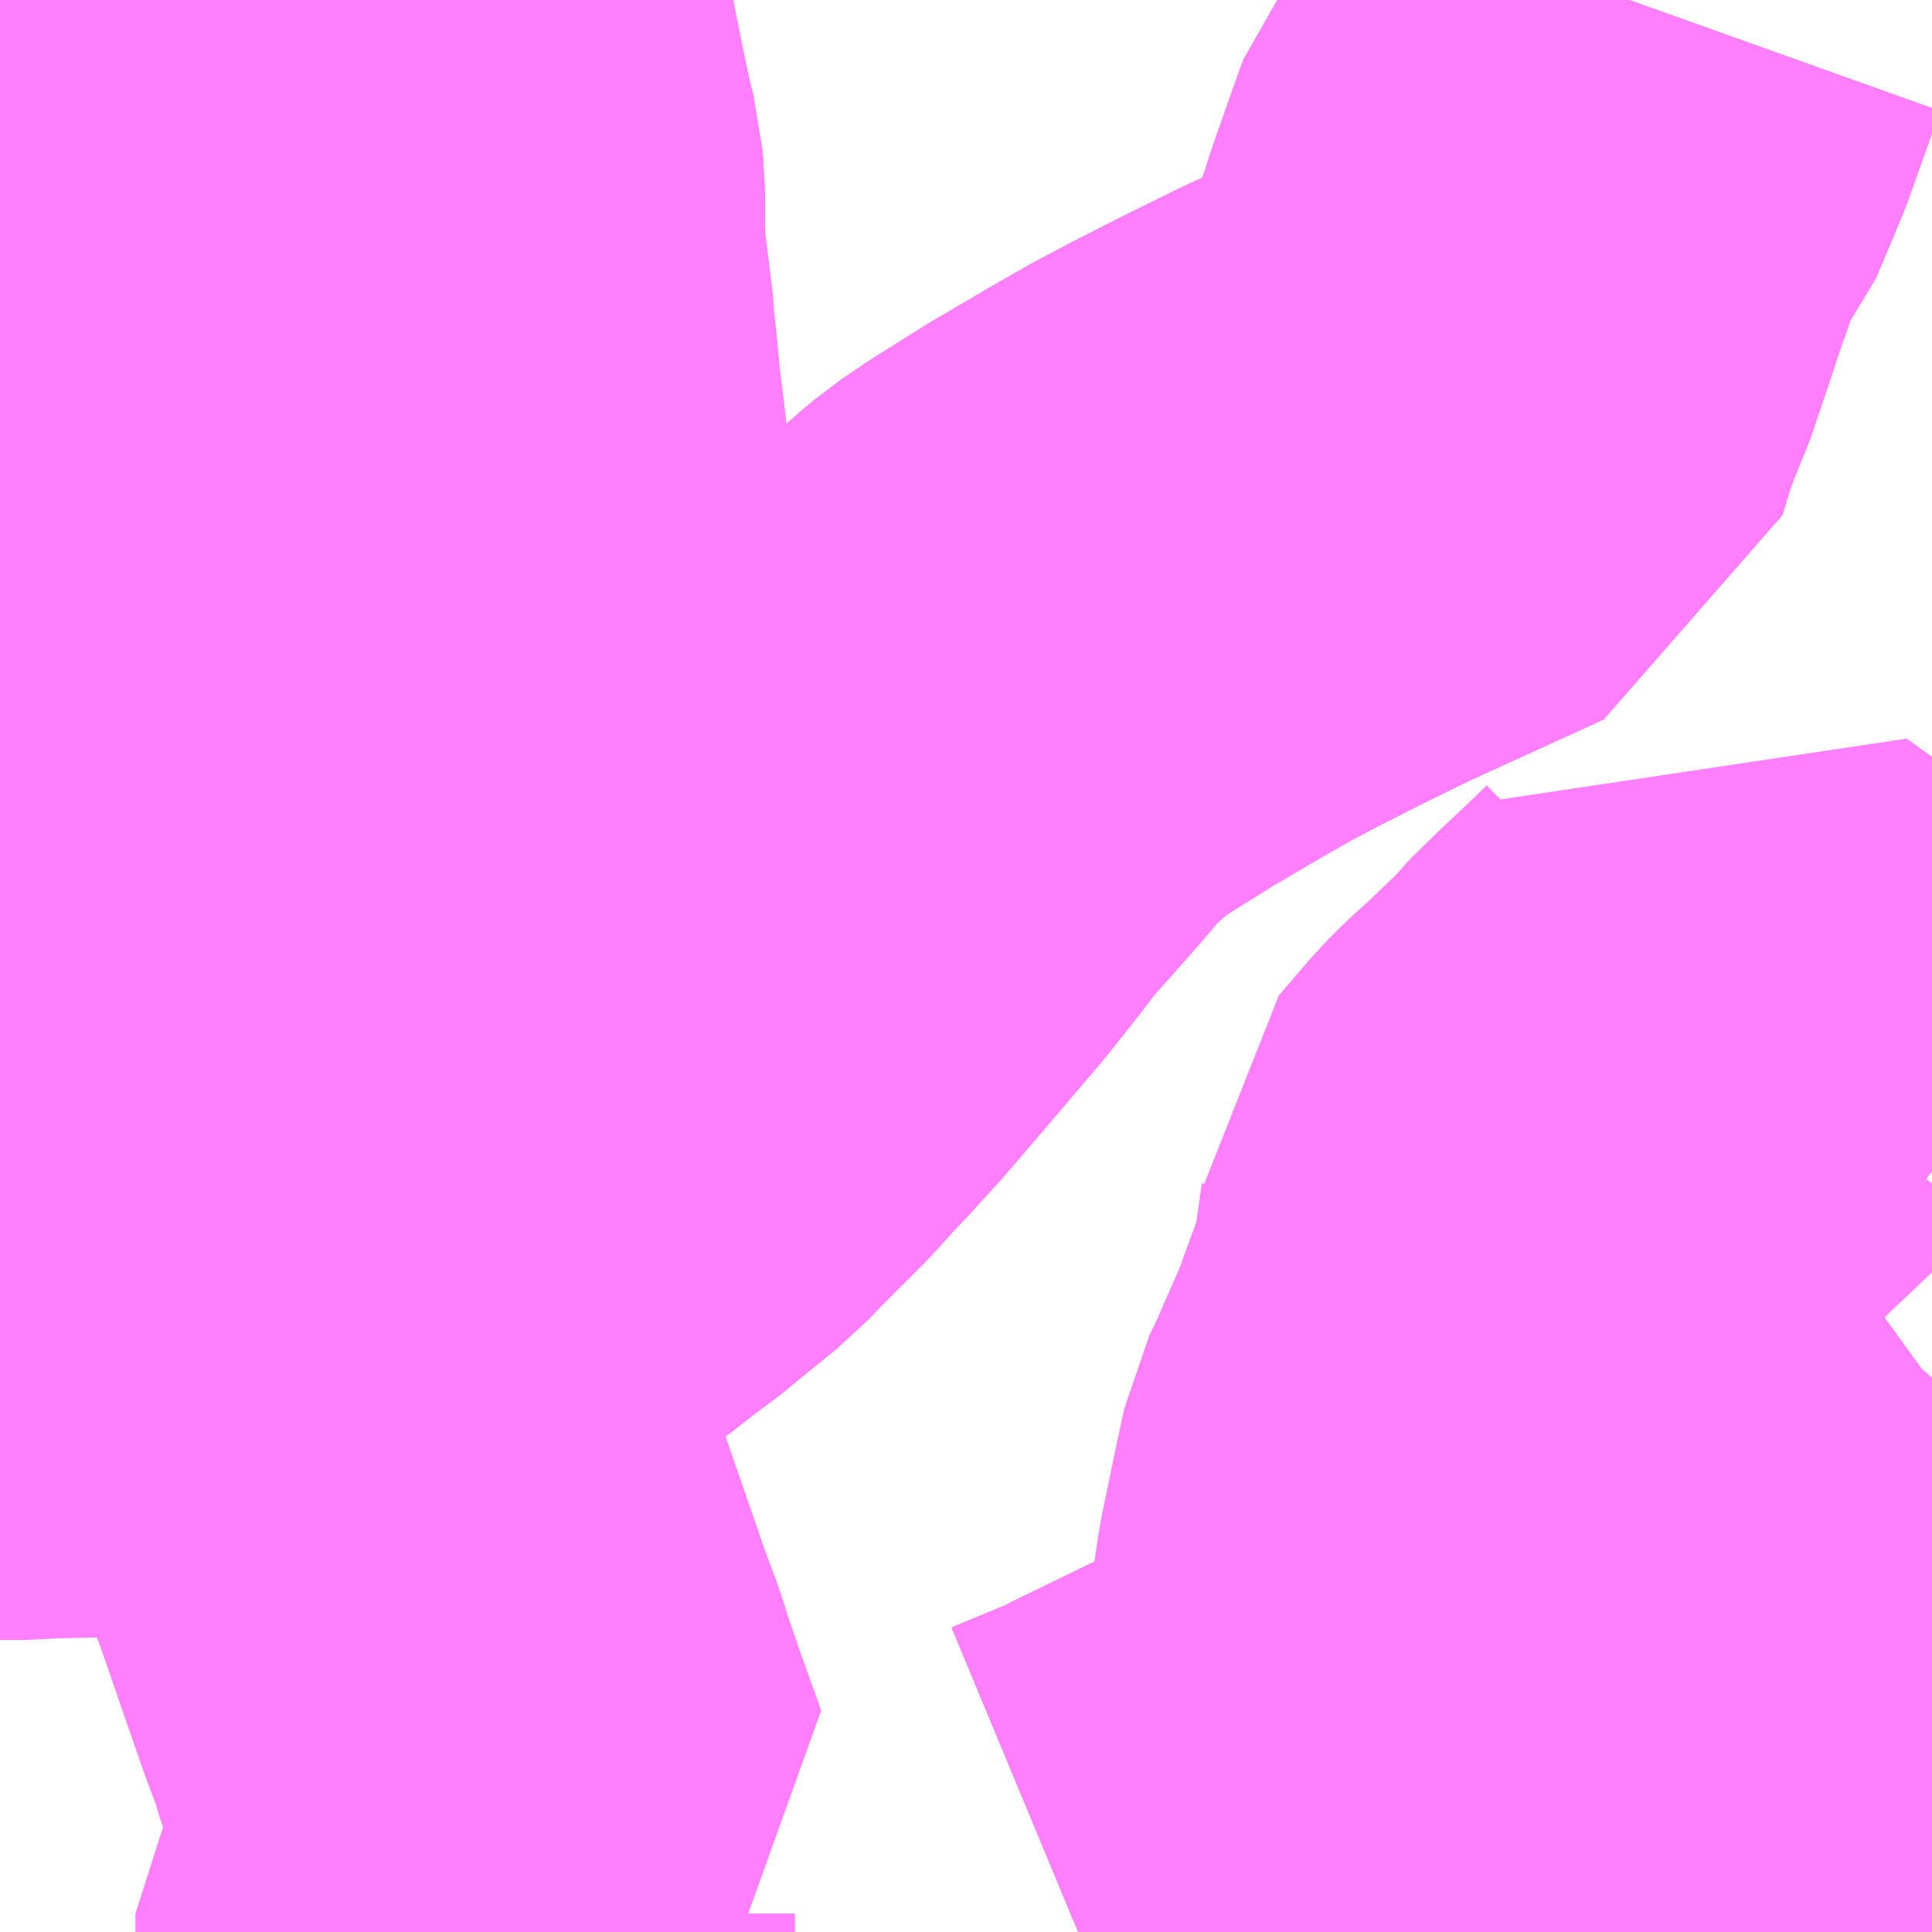 <?xml version="1.0" encoding="UTF-8"?>
<svg  xmlns="http://www.w3.org/2000/svg" xmlns:xlink="http://www.w3.org/1999/xlink" xmlns:go="http://purl.org/svgmap/profile" property="N07_001,N07_002,N07_003,N07_004,N07_005,N07_006,N07_007" viewBox="13550.537 -3473.877 2.197 2.197" go:dataArea="13550.537109375 -3473.876953125 2.197265625 2.197265625" >
<globalCoordinateSystem srsName="http://purl.org/crs/84" transform="matrix(100.0,0.0,0.0,-100.0,0.0,0.0)" />
<defs>
 <g id="p0" >
  <circle cx="0.0" cy="0.0" r="3" stroke="green" stroke-width="0.75" vector-effect="non-scaling-stroke" />
 </g>
</defs>
<g fill="none" fill-rule="evenodd" stroke="#FF00FF" stroke-width="0.75" opacity="0.5" vector-effect="non-scaling-stroke" stroke-linejoin="bevel" >
<path content="2,大阪市,25,13.0,11.0,0.0," xlink:title="2" d="M13550.537,-3473.608L13550.549,-3473.61"/>
<path content="2,大阪市,25,13.0,11.0,0.0," xlink:title="2" d="M13550.549,-3473.61L13550.545,-3473.596L13550.537,-3473.572"/>
<path content="2,大阪市,25,13.0,11.0,0.0," xlink:title="2" d="M13550.549,-3473.61L13550.551,-3473.614L13550.564,-3473.655L13550.572,-3473.673L13550.592,-3473.737L13550.598,-3473.75"/>
<path content="2,大阪市,25,13.0,11.0,0.0," xlink:title="2" d="M13550.598,-3473.75L13550.6,-3473.758L13550.64,-3473.877M13550.537,-3473.768L13550.581,-3473.754L13550.598,-3473.75"/>
<path content="2,大阪市,34,189.0,160.5,144.0," xlink:title="2" d="M13551.763,-3471.68L13551.84,-3471.712L13551.846,-3471.715L13551.853,-3471.719L13551.999,-3471.79L13552.023,-3471.801L13552.089,-3471.832L13552.097,-3471.84L13552.105,-3471.848L13552.127,-3471.86L13552.139,-3471.872L13552.25,-3471.955L13552.254,-3471.958L13552.262,-3471.965L13552.286,-3471.981L13552.325,-3472.01L13552.334,-3472.017L13552.341,-3472.023L13552.396,-3472.061L13552.418,-3472.077L13552.424,-3472.081L13552.432,-3472.088L13552.462,-3472.11L13552.555,-3472.177L13552.576,-3472.191L13552.592,-3472.201L13552.654,-3472.246L13552.663,-3472.253L13552.668,-3472.256L13552.676,-3472.262L13552.734,-3472.304"/>
<path content="2,大阪市,37,87.5,83.0,75.0," xlink:title="2" d="M13552.39,-3473.877L13552.375,-3473.835L13552.354,-3473.776L13552.339,-3473.74L13552.325,-3473.707L13552.303,-3473.68L13552.296,-3473.661L13552.27,-3473.587L13552.265,-3473.571L13552.24,-3473.497L13552.23,-3473.476L13552.215,-3473.433L13552.205,-3473.4L13552.045,-3473.327L13551.982,-3473.296L13551.929,-3473.269L13551.893,-3473.25L13551.851,-3473.226L13551.788,-3473.189L13551.732,-3473.154L13551.704,-3473.135L13551.691,-3473.124L13551.669,-3473.105L13551.651,-3473.088L13551.615,-3473.046L13551.56,-3472.984L13551.534,-3472.95L13551.503,-3472.911L13551.434,-3472.83L13551.398,-3472.788L13551.358,-3472.744L13551.349,-3472.735L13551.323,-3472.706L13551.305,-3472.688L13551.27,-3472.653L13551.253,-3472.635L13551.217,-3472.606L13551.187,-3472.581L13551.175,-3472.573L13551.161,-3472.562L13551.138,-3472.544L13551.099,-3472.519L13551.054,-3472.494L13551.004,-3472.471L13550.923,-3472.427L13550.903,-3472.418L13550.945,-3472.3L13550.953,-3472.276L13550.965,-3472.24L13551.008,-3472.12L13551.043,-3472.019L13551.054,-3471.987L13551.069,-3471.947L13551.076,-3471.924L13551.095,-3471.869L13551.109,-3471.83L13551.112,-3471.822L13551.115,-3471.813L13551.107,-3471.808L13551.096,-3471.78L13551.089,-3471.761L13551.071,-3471.708L13551.066,-3471.701L13551.066,-3471.695L13551.066,-3471.68"/>
<path content="2,大阪市,41,16.0,10.0,10.0," xlink:title="2" d="M13550.537,-3472.829L13550.545,-3472.829L13550.566,-3472.829L13550.612,-3472.83L13550.675,-3472.832L13550.7,-3472.832L13550.715,-3472.834L13550.731,-3472.841L13550.769,-3472.865L13550.81,-3472.895L13550.829,-3472.914L13550.837,-3472.921L13550.843,-3472.927L13550.856,-3472.944L13550.872,-3472.965L13550.928,-3473.033L13550.976,-3473.094L13551.001,-3473.124L13551.021,-3473.158L13551.032,-3473.171L13551.047,-3473.185L13551.059,-3473.199L13551.075,-3473.219L13551.072,-3473.243L13551.064,-3473.294L13551.064,-3473.308L13551.061,-3473.33L13551.056,-3473.376L13551.051,-3473.415L13551.046,-3473.468L13551.045,-3473.473L13551.044,-3473.494L13551.042,-3473.502L13551.037,-3473.55L13551.033,-3473.583L13551.032,-3473.612L13551.032,-3473.637L13551.032,-3473.657L13551.031,-3473.666L13551.021,-3473.662L13550.985,-3473.657L13550.883,-3473.646L13550.767,-3473.632L13550.742,-3473.617L13550.721,-3473.596L13550.642,-3473.532L13550.618,-3473.511L13550.554,-3473.46L13550.538,-3473.451L13550.537,-3473.451"/>
<path content="2,大阪市,41,16.0,10.0,10.0," xlink:title="2" d="M13550.537,-3473.572L13550.545,-3473.596L13550.549,-3473.61L13550.537,-3473.608"/>
<path content="2,大阪市,57,34.5,29.0,26.0," xlink:title="2" d="M13551.763,-3471.68L13551.84,-3471.712L13551.846,-3471.715L13551.853,-3471.719L13551.999,-3471.79L13552.023,-3471.801L13552.089,-3471.832L13552.097,-3471.84L13552.127,-3471.86L13552.139,-3471.872L13552.25,-3471.955L13552.254,-3471.958L13552.262,-3471.965L13552.286,-3471.981L13552.325,-3472.01L13552.334,-3472.017L13552.341,-3472.023L13552.396,-3472.061L13552.418,-3472.077L13552.424,-3472.081L13552.432,-3472.088L13552.462,-3472.11L13552.555,-3472.177L13552.576,-3472.191L13552.592,-3472.201L13552.654,-3472.246L13552.663,-3472.253L13552.668,-3472.256L13552.676,-3472.262L13552.734,-3472.304"/>
<path content="2,大阪市,93,33.0,30.0,21.0," xlink:title="2" d="M13552.39,-3473.877L13552.375,-3473.835L13552.354,-3473.776L13552.339,-3473.74L13552.325,-3473.707L13552.303,-3473.68L13552.296,-3473.661L13552.27,-3473.587L13552.265,-3473.571L13552.24,-3473.497L13552.23,-3473.476L13552.215,-3473.433L13552.205,-3473.4L13552.045,-3473.327L13551.982,-3473.296L13551.929,-3473.269L13551.893,-3473.25L13551.851,-3473.226L13551.788,-3473.189L13551.732,-3473.154L13551.704,-3473.135L13551.691,-3473.124L13551.669,-3473.105L13551.651,-3473.088L13551.615,-3473.046L13551.56,-3472.984L13551.534,-3472.95L13551.503,-3472.911L13551.434,-3472.83L13551.398,-3472.788L13551.358,-3472.744L13551.349,-3472.735L13551.323,-3472.706L13551.305,-3472.688L13551.27,-3472.653L13551.253,-3472.635L13551.217,-3472.606L13551.187,-3472.581L13551.175,-3472.573L13551.161,-3472.562L13551.138,-3472.544L13551.111,-3472.527L13551.099,-3472.519L13551.054,-3472.494L13551.004,-3472.471L13550.923,-3472.427L13550.903,-3472.418L13550.874,-3472.407L13550.858,-3472.4L13550.791,-3472.395L13550.763,-3472.393L13550.731,-3472.392L13550.603,-3472.389L13550.584,-3472.389L13550.565,-3472.387L13550.537,-3472.387"/>
<path content="2,大阪市,京橋駅-毛馬,24.0,24.0,24.0," xlink:title="2" d="M13552.546,-3471.68L13552.55,-3471.713L13552.553,-3471.722L13552.557,-3471.75L13552.573,-3471.874L13552.576,-3471.895L13552.525,-3471.899L13552.506,-3471.901L13552.456,-3471.903L13552.418,-3471.907L13552.521,-3471.998L13552.52,-3472L13552.493,-3472.023L13552.477,-3472.037L13552.424,-3472.081"/>
<path content="2,大阪市,京橋駅-毛馬,24.0,24.0,24.0," xlink:title="2" d="M13552.424,-3472.081L13552.432,-3472.088L13552.462,-3472.11L13552.555,-3472.177L13552.576,-3472.191L13552.592,-3472.201L13552.654,-3472.246L13552.663,-3472.253L13552.668,-3472.256L13552.676,-3472.262L13552.734,-3472.304M13552.734,-3472.545L13552.679,-3472.587L13552.674,-3472.591L13552.67,-3472.595L13552.646,-3472.613L13552.61,-3472.639L13552.604,-3472.643L13552.593,-3472.65L13552.503,-3472.721L13552.497,-3472.725L13552.488,-3472.714L13552.46,-3472.687L13552.427,-3472.656L13552.42,-3472.65L13552.393,-3472.62L13552.347,-3472.576L13552.327,-3472.558L13552.312,-3472.543L13552.276,-3472.501L13552.275,-3472.479L13552.265,-3472.408L13552.263,-3472.396L13552.254,-3472.37L13552.248,-3472.354L13552.226,-3472.294L13552.194,-3472.221L13552.182,-3472.196L13552.173,-3472.154L13552.157,-3472.077L13552.126,-3471.862L13552.127,-3471.86L13552.139,-3471.872L13552.25,-3471.955L13552.254,-3471.958L13552.262,-3471.965L13552.286,-3471.981L13552.325,-3472.01L13552.334,-3472.017L13552.341,-3472.023L13552.396,-3472.061L13552.418,-3472.077L13552.424,-3472.081"/>
<path content="2,大阪市,西淡路-区役所,20.0,20.0,19.0," xlink:title="2" d="M13550.598,-3473.75L13550.61,-3473.742L13550.659,-3473.702L13550.701,-3473.668L13550.738,-3473.617L13550.742,-3473.617L13550.752,-3473.626L13550.799,-3473.669L13550.825,-3473.69L13550.855,-3473.711L13550.868,-3473.715L13550.879,-3473.719L13550.896,-3473.734L13550.9,-3473.739L13550.924,-3473.761L13550.968,-3473.802L13550.995,-3473.842"/>
<path content="2,大阪市,西淡路-区役所,20.0,20.0,19.0," xlink:title="2" d="M13550.598,-3473.75L13550.6,-3473.758L13550.64,-3473.877M13550.537,-3473.768L13550.581,-3473.754L13550.598,-3473.75"/>
<path content="2,大阪市,西淡路-区役所,20.0,20.0,19.0," xlink:title="2" d="M13550.995,-3473.842L13550.999,-3473.83L13551,-3473.82L13551.011,-3473.764L13551.018,-3473.73L13551.025,-3473.698L13551.028,-3473.686L13551.03,-3473.678L13551.031,-3473.666L13551.032,-3473.657L13551.032,-3473.646L13551.032,-3473.637L13551.032,-3473.612L13551.033,-3473.583L13551.037,-3473.55L13551.044,-3473.494L13551.044,-3473.491L13551.045,-3473.473L13551.046,-3473.468L13551.051,-3473.415L13551.056,-3473.376L13551.061,-3473.33L13551.064,-3473.308L13551.064,-3473.294L13551.072,-3473.243L13551.075,-3473.219L13551.059,-3473.199L13551.047,-3473.185L13551.032,-3473.171L13551.021,-3473.158L13551.001,-3473.124L13550.976,-3473.094L13550.928,-3473.033L13550.872,-3472.965L13550.856,-3472.944L13550.843,-3472.927L13550.837,-3472.921L13550.829,-3472.914L13550.81,-3472.895L13550.769,-3472.865L13550.731,-3472.841L13550.715,-3472.834L13550.7,-3472.832L13550.675,-3472.832L13550.612,-3472.83L13550.566,-3472.829L13550.545,-3472.829L13550.537,-3472.829M13550.537,-3473.608L13550.549,-3473.61L13550.551,-3473.614L13550.564,-3473.655L13550.572,-3473.673L13550.592,-3473.737L13550.598,-3473.75"/>
<path content="2,大阪市,西淡路-区役所,20.0,20.0,19.0," xlink:title="2" d="M13551.048,-3473.877L13551.047,-3473.876L13550.995,-3473.842"/>
</g>
</svg>
